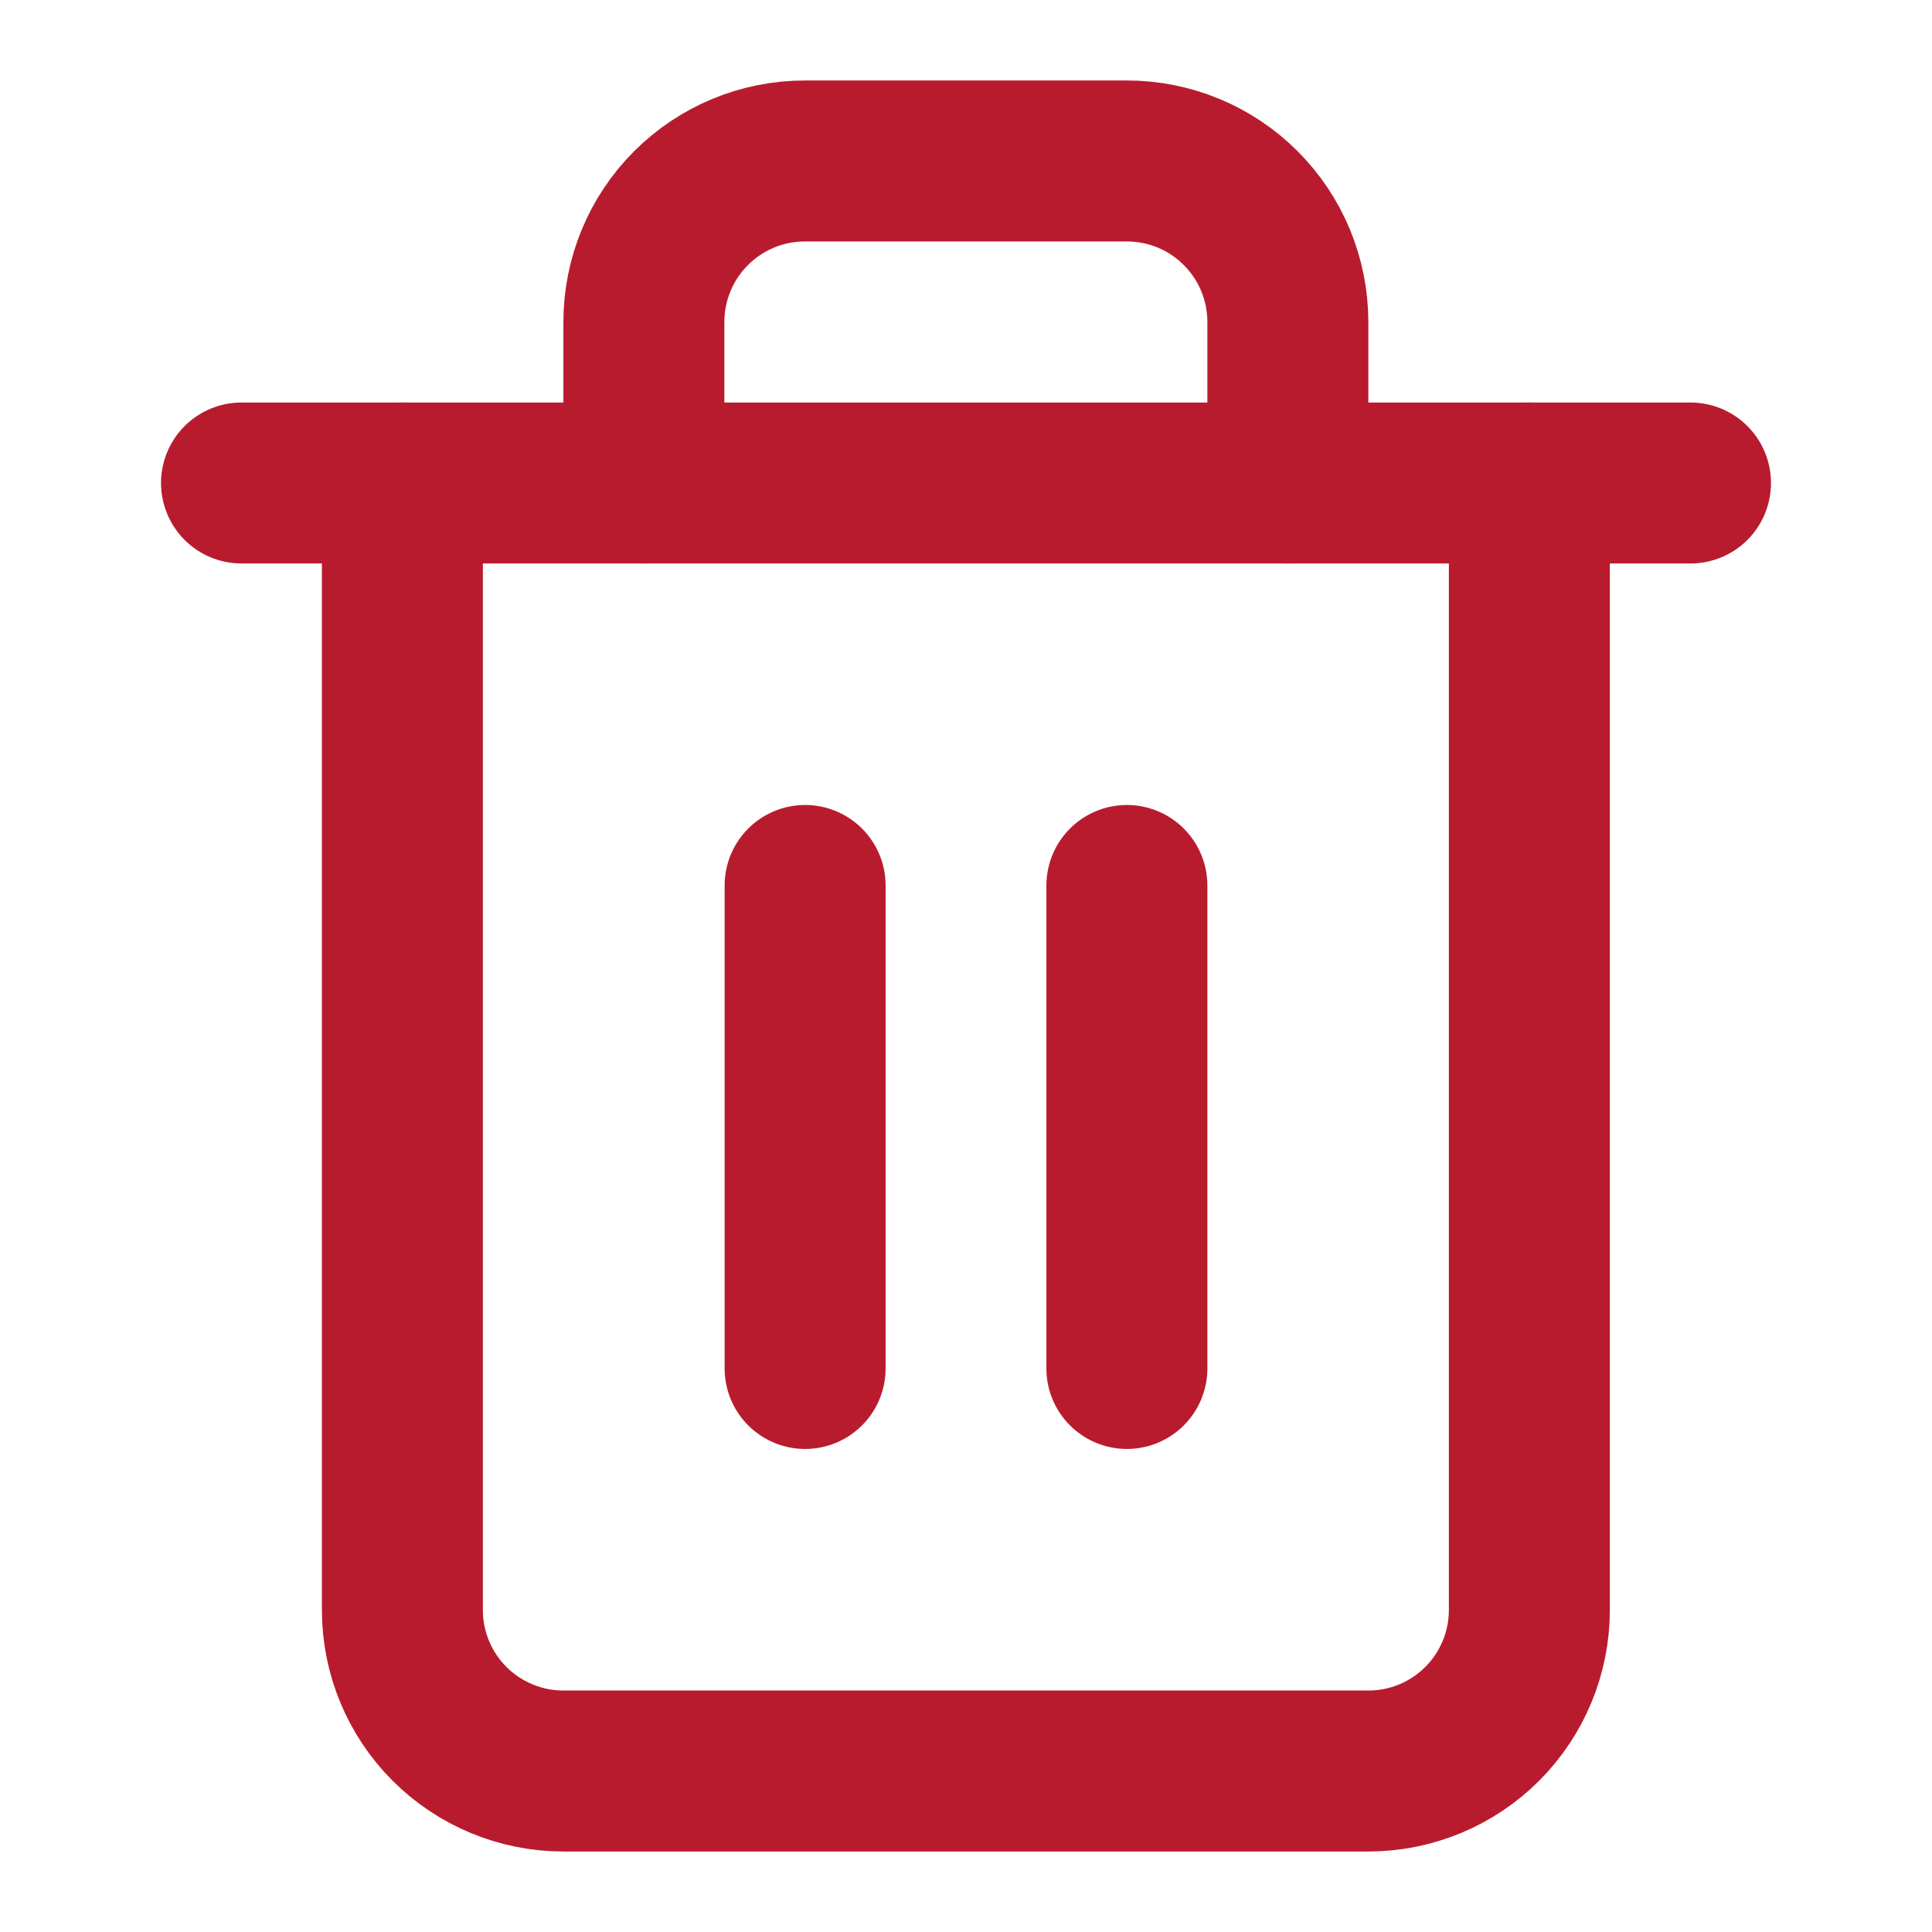 <svg width="22" height="22" viewBox="0 0 22 22" fill="none" xmlns="http://www.w3.org/2000/svg">
<g id="trash-2 (2) 1">
<path id="Vector" d="M2.75 5.5H4.583H19.25" stroke="#B91B2E" stroke-width="1.833" stroke-linecap="round" stroke-linejoin="round"/>
<path id="Vector_2" d="M17.415 5.5V18.333C17.415 18.82 17.222 19.286 16.878 19.63C16.535 19.973 16.068 20.167 15.582 20.167H6.415C5.929 20.167 5.463 19.973 5.119 19.63C4.775 19.286 4.582 18.82 4.582 18.333V5.5M7.332 5.5V3.667C7.332 3.18 7.525 2.714 7.869 2.37C8.213 2.026 8.679 1.833 9.165 1.833H12.832C13.318 1.833 13.785 2.026 14.128 2.37C14.472 2.714 14.665 3.18 14.665 3.667V5.5" stroke="#B91B2E" stroke-width="1.833" stroke-linecap="round" stroke-linejoin="round"/>
<path id="Vector_3" d="M9.168 10.083V15.583" stroke="#B91B2E" stroke-width="1.833" stroke-linecap="round" stroke-linejoin="round"/>
<path id="Vector_4" d="M12.832 10.083V15.583" stroke="#B91B2E" stroke-width="1.833" stroke-linecap="round" stroke-linejoin="round"/>
</g>
</svg>
